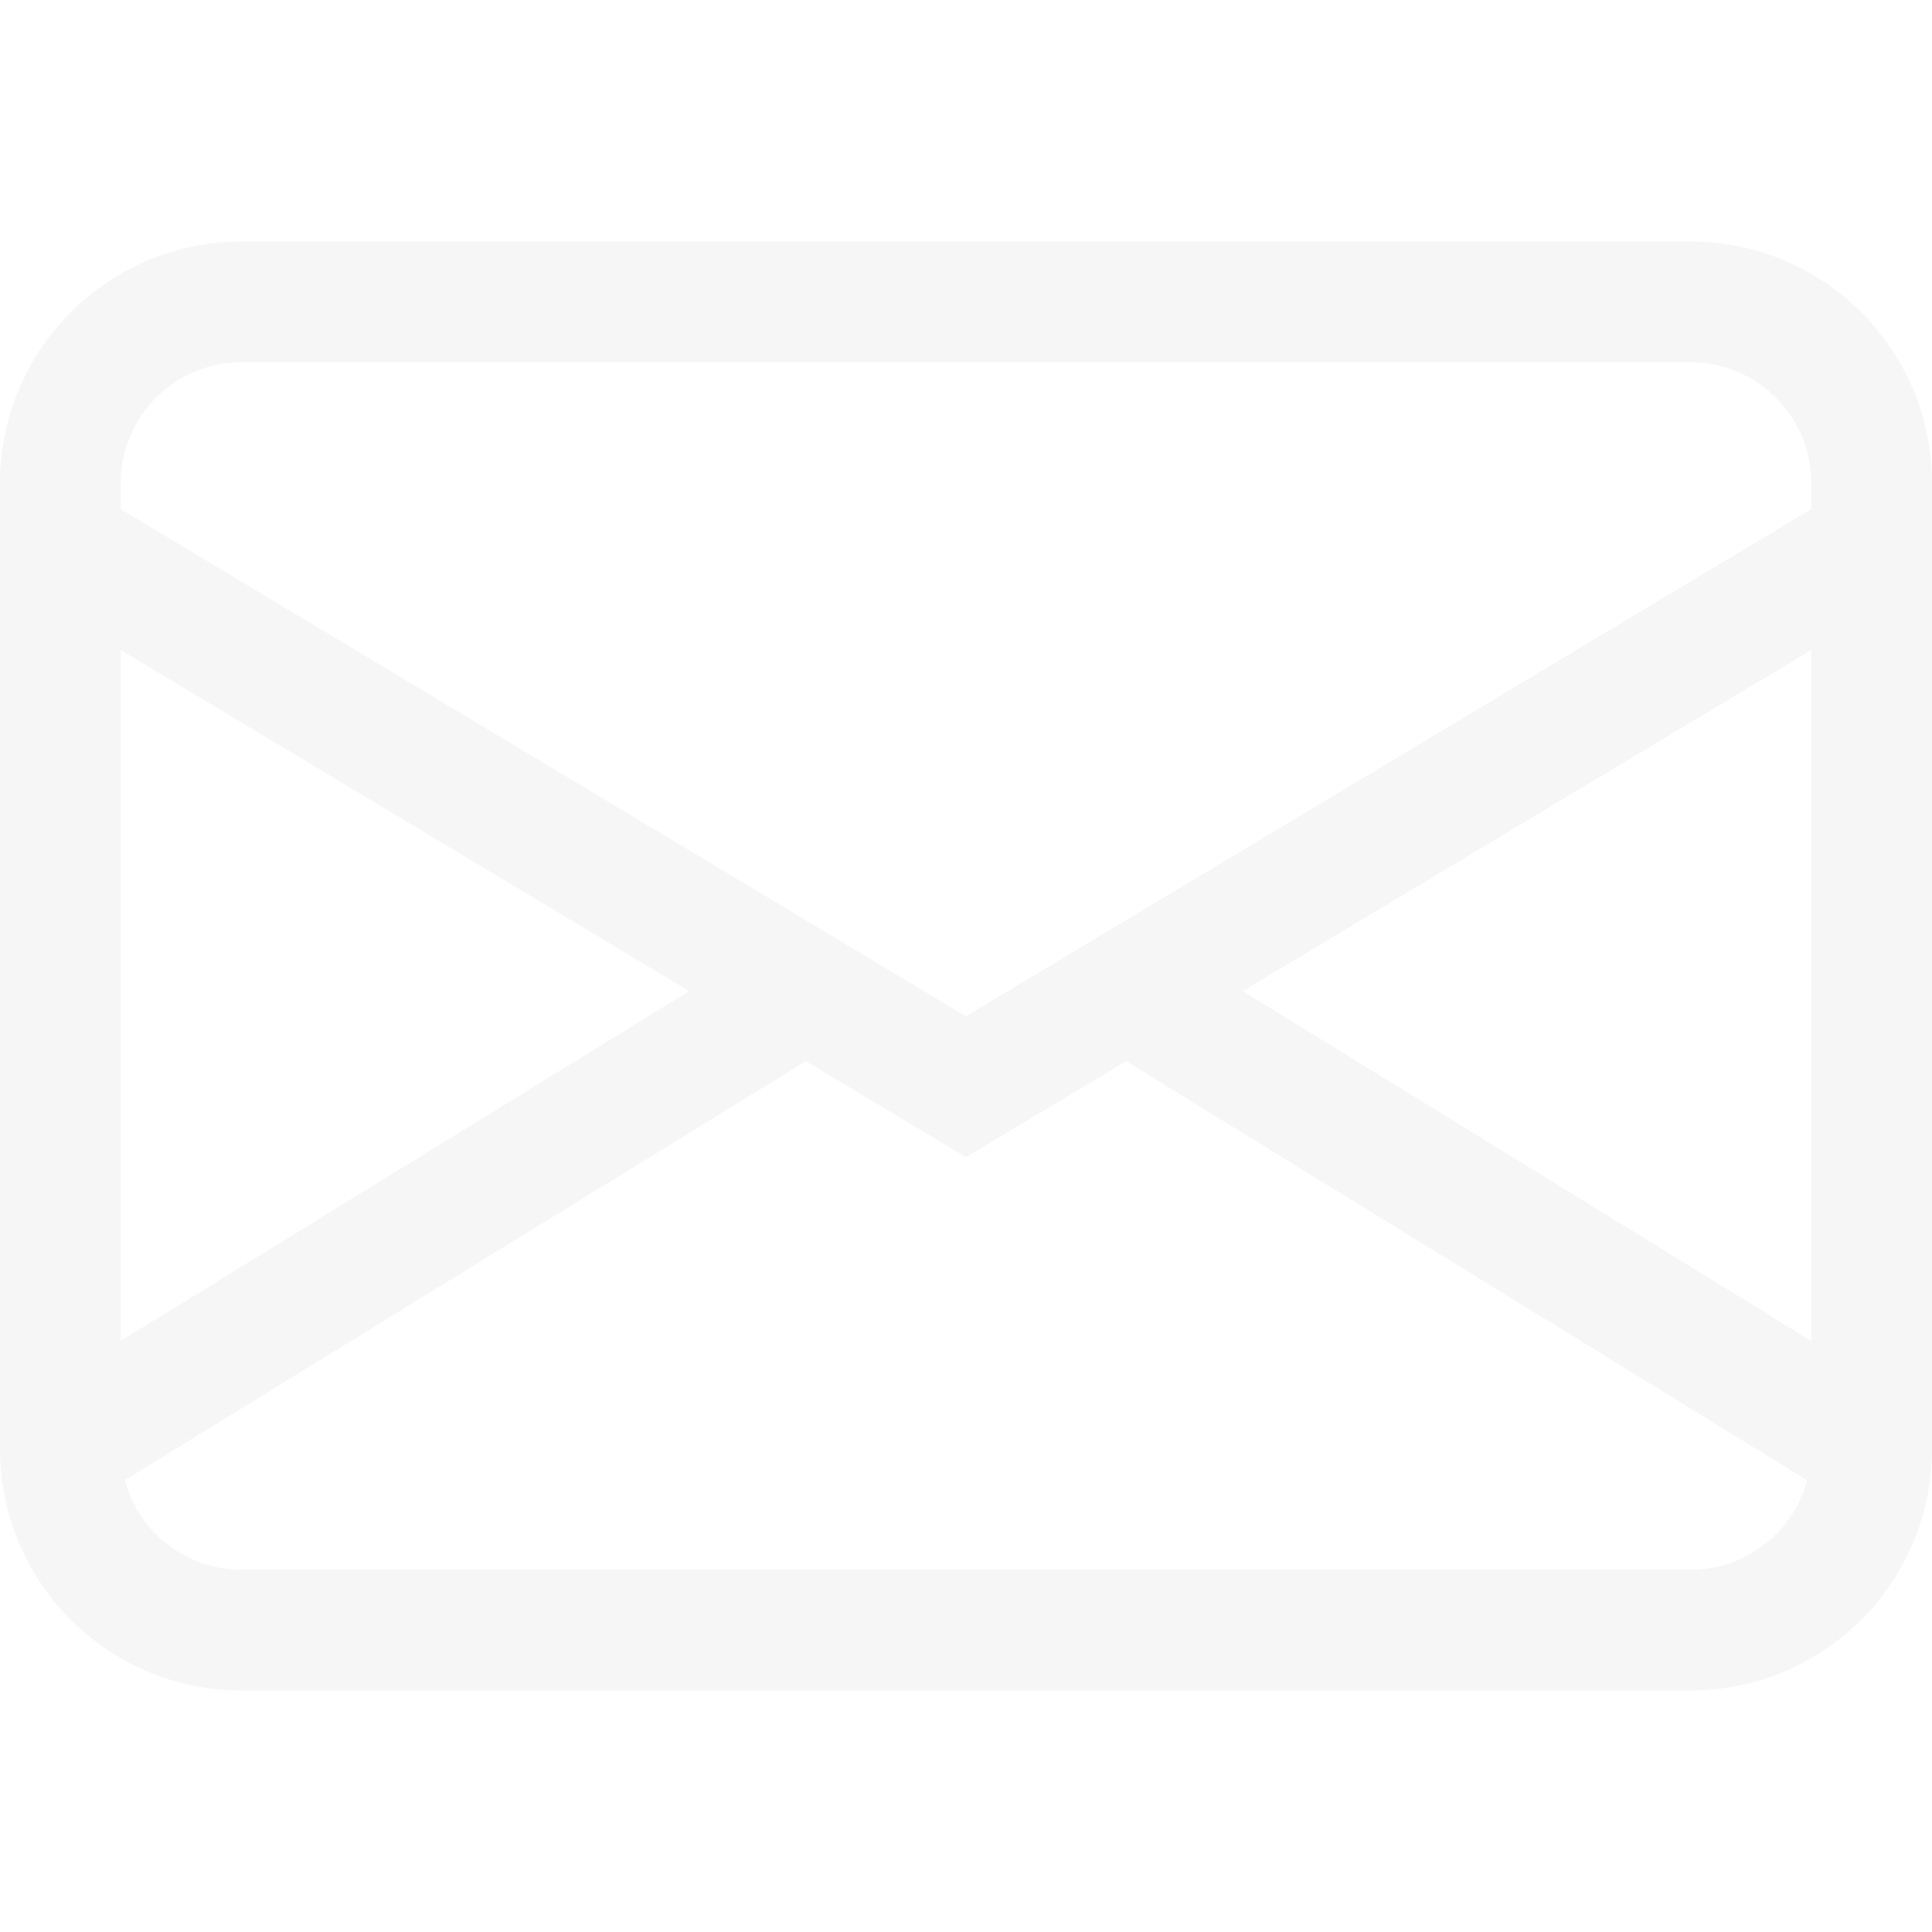 <svg xmlns="http://www.w3.org/2000/svg" width="16" height="16" fill="rgba(114, 114, 114, 0.06)" class="bi bi-envelope" style="transform:rotate(20deg)" viewBox="0 0 16 16">
  <path d="M0 4a2 2 0 0 1 2-2h12a2 2 0 0 1 2 2v8a2 2 0 0 1-2 2H2a2 2 0 0 1-2-2V4Zm2-1a1 1 0 0 0-1 1v.217l7 4.2 7-4.2V4a1 1 0 0 0-1-1H2Zm13 2.383-4.708 2.825L15 11.105V5.383Zm-.034 6.876-5.64-3.471L8 9.583l-1.326-.795-5.64 3.47A1 1 0 0 0 2 13h12a1 1 0 0 0 .966-.741ZM1 11.105l4.708-2.897L1 5.383v5.722Z"/>
</svg>